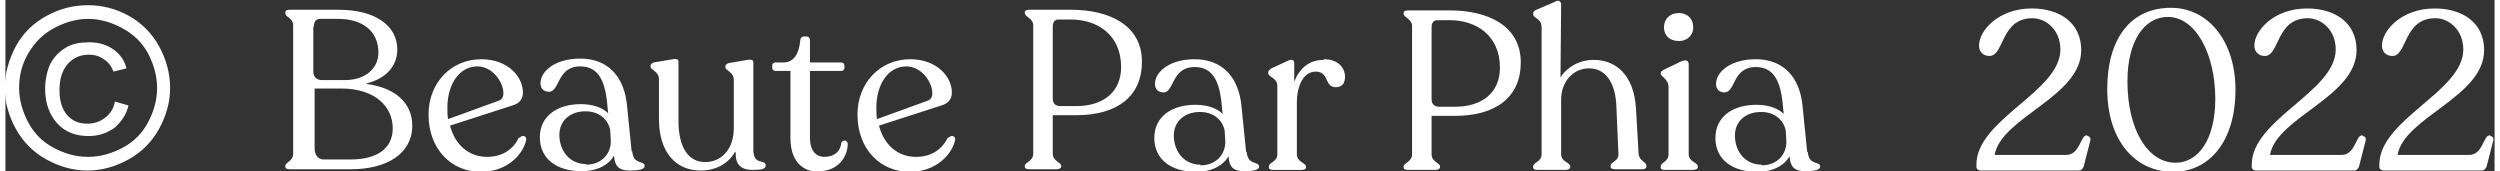 <?xml version="1.0" encoding="UTF-8"?>
<!DOCTYPE svg PUBLIC "-//W3C//DTD SVG 1.1//EN" "http://www.w3.org/Graphics/SVG/1.1/DTD/svg11.dtd">
<!-- Creator: CorelDRAW 2021 (64-Bit) -->
<svg xmlns="http://www.w3.org/2000/svg" xml:space="preserve" width="1.694in" height="0.116in" version="1.1" style="shape-rendering:geometricPrecision; text-rendering:geometricPrecision; image-rendering:optimizeQuality; fill-rule:evenodd; clip-rule:evenodd"
viewBox="0 0 38.24 2.63"
 xmlns:xlink="http://www.w3.org/1999/xlink"
 xmlns:xodm="http://www.corel.com/coreldraw/odm/2003">
 <rect x="0" y="0" width="38.24" height="2.63" fill="#333333" stroke="none"/>
 <defs>
  <style type="text/css">
   <![CDATA[
    .fil0 {fill:white;fill-rule:nonzero}
   ]]>
  </style>
 </defs>
 <g id="Layer_x0020_1">
  <path class="fil0" d="M1.27 0.08c0.21,0 0.42,0.05 0.62,0.16 0.2,0.11 0.36,0.27 0.47,0.47 0.11,0.2 0.17,0.42 0.17,0.64 0,0.22 -0.06,0.43 -0.17,0.63 -0.11,0.2 -0.27,0.36 -0.47,0.47 -0.2,0.11 -0.41,0.17 -0.63,0.17 -0.22,0 -0.43,-0.06 -0.63,-0.17 -0.2,-0.11 -0.36,-0.27 -0.47,-0.47 -0.11,-0.2 -0.17,-0.41 -0.17,-0.63 0,-0.22 0.06,-0.43 0.17,-0.64 0.11,-0.2 0.27,-0.36 0.48,-0.47 0.2,-0.11 0.41,-0.16 0.63,-0.16zm0 0.21c-0.18,0 -0.35,0.05 -0.52,0.14 -0.17,0.09 -0.3,0.22 -0.4,0.39 -0.1,0.17 -0.14,0.35 -0.14,0.53 0,0.18 0.05,0.36 0.14,0.53 0.09,0.17 0.22,0.3 0.39,0.39 0.17,0.09 0.34,0.14 0.53,0.14 0.18,0 0.36,-0.05 0.53,-0.14 0.17,-0.09 0.3,-0.22 0.39,-0.39 0.09,-0.17 0.14,-0.34 0.14,-0.53 0,-0.18 -0.05,-0.36 -0.14,-0.53 -0.09,-0.17 -0.23,-0.3 -0.4,-0.39 -0.17,-0.09 -0.34,-0.14 -0.52,-0.14zm0.41 1.27l0.21 0.06c-0.03,0.14 -0.11,0.25 -0.21,0.34 -0.11,0.08 -0.24,0.13 -0.4,0.13 -0.2,0 -0.36,-0.06 -0.48,-0.19 -0.12,-0.13 -0.19,-0.31 -0.19,-0.53 0,-0.15 0.03,-0.28 0.08,-0.39 0.06,-0.11 0.14,-0.19 0.24,-0.25 0.1,-0.06 0.22,-0.08 0.36,-0.08 0.15,0 0.27,0.04 0.37,0.11 0.1,0.07 0.17,0.17 0.2,0.29l-0.2 0.05c-0.03,-0.08 -0.08,-0.15 -0.15,-0.19 -0.07,-0.05 -0.14,-0.07 -0.23,-0.07 -0.13,0 -0.24,0.05 -0.32,0.14 -0.08,0.09 -0.13,0.22 -0.13,0.4 0,0.17 0.04,0.3 0.12,0.39 0.08,0.09 0.18,0.13 0.31,0.13 0.1,0 0.19,-0.03 0.27,-0.09 0.08,-0.06 0.13,-0.14 0.15,-0.24zm3.87 -0.28c0.29,-0.07 0.47,-0.26 0.47,-0.52 0,-0.36 -0.33,-0.61 -0.9,-0.61l-0.75 0c-0.04,0 -0.07,0.01 -0.07,0.04l0 0.01c0,0.07 0.12,0.07 0.12,0.19l0 1.97c0,0.12 -0.12,0.13 -0.12,0.19l0 0.01c0,0.03 0.03,0.04 0.07,0.04l0.94 0c0.55,0 0.94,-0.24 0.94,-0.67 0,-0.34 -0.25,-0.58 -0.7,-0.64zm-0.81 -0.88c0,-0.08 0.04,-0.11 0.1,-0.11l0.27 -0c0.38,0 0.62,0.19 0.62,0.52 0,0.24 -0.2,0.42 -0.51,0.42l-0.36 0c-0.08,0 -0.13,-0.05 -0.13,-0.13l0 -0.69zm0.55 2.05l-0.4 0c-0.09,0 -0.14,-0.07 -0.14,-0.17l0 -0.92 0.41 0c0.52,0 0.79,0.28 0.79,0.61 0,0.32 -0.25,0.48 -0.65,0.48zm2.6 -0.34c-0.08,0.17 -0.24,0.3 -0.49,0.3 -0.28,0 -0.49,-0.18 -0.57,-0.48l0.96 -0.31c0.1,-0.03 0.16,-0.09 0.16,-0.2 0,-0.24 -0.23,-0.51 -0.64,-0.51 -0.46,0 -0.81,0.36 -0.81,0.85 0,0.54 0.36,0.88 0.8,0.88 0.43,0 0.66,-0.29 0.7,-0.49 0.01,-0.07 -0.07,-0.08 -0.1,-0.03zm-0.64 -1.09c0.24,0 0.4,0.25 0.4,0.41 0,0.06 -0.02,0.1 -0.08,0.12l-0.77 0.28c-0.01,-0.06 -0.01,-0.11 -0.01,-0.18 0,-0.35 0.18,-0.63 0.46,-0.63zm2.37 1.3l-0.07 -0.69c-0.04,-0.46 -0.3,-0.73 -0.72,-0.73 -0.38,0 -0.61,0.19 -0.61,0.38 0,0.08 0.05,0.13 0.13,0.13 0.17,0 0.12,-0.39 0.48,-0.39 0.28,0 0.39,0.22 0.42,0.63l0.01 0.09c-0.09,-0.09 -0.24,-0.14 -0.42,-0.14 -0.36,0 -0.63,0.18 -0.63,0.51 0,0.33 0.26,0.52 0.64,0.52 0.25,0 0.42,-0.1 0.5,-0.24 0.01,0.19 0.1,0.23 0.25,0.23 0.13,0 0.22,-0.02 0.22,-0.07 0,-0.09 -0.17,-0.01 -0.19,-0.22zm-0.7 0.2c-0.25,0 -0.41,-0.2 -0.41,-0.45 0,-0.21 0.16,-0.36 0.4,-0.36 0.2,0 0.34,0.11 0.38,0.28l0.01 0.16c0.01,0.21 -0.14,0.38 -0.38,0.38zm2.57 -0.22l0 -1.34c0,-0.04 -0.03,-0.05 -0.09,-0.04l-0.29 0.05c-0.03,0.01 -0.05,0.03 -0.05,0.05l0 0.01c0,0.06 0.13,0.07 0.13,0.2l0 0.74c0,0.32 -0.19,0.52 -0.44,0.52 -0.26,0 -0.41,-0.23 -0.41,-0.63l0 -0.91c0,-0.04 -0.03,-0.05 -0.09,-0.04l-0.29 0.05c-0.03,0.01 -0.05,0.03 -0.05,0.05l0 0.01c0,0.06 0.13,0.07 0.13,0.2l0 0.61c0,0.51 0.26,0.79 0.64,0.79 0.24,0 0.43,-0.11 0.53,-0.29l0.01 0.02c-0.01,0.19 0.1,0.26 0.25,0.26 0.14,0 0.21,-0.01 0.21,-0.07 0,-0.1 -0.19,0.01 -0.19,-0.24zm1.01 0.33c0.28,0 0.44,-0.21 0.44,-0.42 0,-0.06 -0.08,-0.07 -0.1,-0.01 -0.01,0.12 -0.1,0.21 -0.26,0.21 -0.13,0 -0.22,-0.1 -0.22,-0.29l0 -1.03 0.48 0c0.03,0 0.05,-0.02 0.05,-0.05l0 -0.03c0,-0.03 -0.02,-0.05 -0.05,-0.05l-0.48 0 -0 -0.33c0,-0.04 -0.01,-0.07 -0.06,-0.07l-0.03 0c-0.03,0 -0.06,0.02 -0.06,0.07 -0.02,0.2 -0.1,0.33 -0.26,0.33l-0.12 0c-0.03,0 -0.05,0.02 -0.05,0.05l0 0.03c0,0.03 0.02,0.05 0.05,0.05l0.23 0 0 1.03c0,0.35 0.18,0.52 0.44,0.52zm1.98 -0.52c-0.08,0.17 -0.24,0.3 -0.49,0.3 -0.28,0 -0.49,-0.18 -0.57,-0.48l0.96 -0.31c0.1,-0.03 0.16,-0.09 0.16,-0.2 0,-0.24 -0.23,-0.51 -0.64,-0.51 -0.46,0 -0.81,0.36 -0.81,0.85 0,0.54 0.36,0.88 0.8,0.88 0.43,0 0.66,-0.29 0.7,-0.49 0.01,-0.07 -0.07,-0.08 -0.1,-0.03zm-0.64 -1.09c0.24,0 0.4,0.25 0.4,0.41 0,0.06 -0.02,0.1 -0.08,0.12l-0.77 0.28c-0.01,-0.06 -0.01,-0.11 -0.01,-0.18 0,-0.35 0.18,-0.63 0.46,-0.63zm1.88 1.58l0.43 0c0.04,0 0.07,-0.02 0.07,-0.04l0 -0.01c0,-0.06 -0.13,-0.07 -0.13,-0.19l0 -0.59 0.36 0c0.63,0 1.01,-0.29 1.01,-0.82 0,-0.57 -0.51,-0.8 -1.09,-0.8l-0.64 0c-0.04,0 -0.07,0.01 -0.07,0.04l0 0.01c0,0.06 0.13,0.08 0.13,0.19l0 1.97c0,0.12 -0.13,0.13 -0.13,0.19l0 0.01c0,0.03 0.03,0.04 0.07,0.04zm0.49 -0.97c-0.08,0 -0.12,-0.04 -0.12,-0.12l0 -1.1c0,-0.07 0.03,-0.11 0.09,-0.11l0.19 0c0.4,0 0.77,0.23 0.77,0.73 0,0.38 -0.27,0.6 -0.69,0.6l-0.23 0zm2.85 0.7l-0.07 -0.69c-0.04,-0.46 -0.3,-0.73 -0.72,-0.73 -0.38,0 -0.61,0.19 -0.61,0.38 0,0.08 0.05,0.13 0.13,0.13 0.17,0 0.12,-0.39 0.48,-0.39 0.28,0 0.39,0.22 0.42,0.63l0.01 0.09c-0.09,-0.09 -0.24,-0.14 -0.42,-0.14 -0.36,0 -0.63,0.18 -0.63,0.51 0,0.33 0.26,0.52 0.64,0.52 0.25,0 0.42,-0.1 0.5,-0.24 0.01,0.19 0.1,0.23 0.25,0.23 0.13,0 0.22,-0.02 0.22,-0.07 0,-0.09 -0.17,-0.01 -0.19,-0.22zm-0.7 0.2c-0.25,0 -0.41,-0.2 -0.41,-0.45 0,-0.21 0.16,-0.36 0.4,-0.36 0.2,0 0.34,0.11 0.38,0.28l0.01 0.16c0.01,0.21 -0.14,0.38 -0.38,0.38zm1.89 -1.61c-0.21,0 -0.37,0.12 -0.45,0.34l0 -0.28c0,-0.05 -0.02,-0.08 -0.09,-0.05l-0.26 0.12c-0.03,0.02 -0.05,0.04 -0.05,0.06l0 0.01c0,0.07 0.14,0.07 0.14,0.2l0 1.05c0,0.12 -0.13,0.12 -0.13,0.19l0 0.01c0,0.03 0.02,0.04 0.07,0.04l0.43 0c0.04,0 0.07,-0.01 0.07,-0.04l0 -0.01c0,-0.06 -0.14,-0.07 -0.14,-0.19l0 -0.79c0,-0.26 0.1,-0.48 0.29,-0.48 0.21,0 0.13,0.24 0.31,0.24 0.1,0 0.14,-0.07 0.14,-0.16 0,-0.14 -0.11,-0.27 -0.32,-0.27zm1.29 1.69l0.43 0c0.04,0 0.07,-0.02 0.07,-0.04l0 -0.01c0,-0.06 -0.13,-0.07 -0.13,-0.19l0 -0.59 0.36 0c0.63,0 1.01,-0.29 1.01,-0.82 0,-0.57 -0.51,-0.8 -1.09,-0.8l-0.64 0c-0.04,0 -0.07,0.01 -0.07,0.04l0 0.01c0,0.06 0.13,0.08 0.13,0.19l0 1.97c0,0.12 -0.13,0.13 -0.13,0.19l0 0.01c0,0.03 0.03,0.04 0.07,0.04zm0.49 -0.97c-0.08,0 -0.12,-0.04 -0.12,-0.12l0 -1.1c0,-0.07 0.03,-0.11 0.09,-0.11l0.19 0c0.4,0 0.77,0.23 0.77,0.73 0,0.38 -0.27,0.6 -0.69,0.6l-0.23 0zm3.06 0.72l-0.04 -0.69c-0.03,-0.52 -0.31,-0.75 -0.65,-0.75 -0.22,0 -0.41,0.11 -0.51,0.27l0.01 -1.12c0,-0.05 -0.04,-0.08 -0.1,-0.04l-0.28 0.12c-0.03,0.01 -0.05,0.03 -0.05,0.06l0 0.01c0,0.06 0.13,0.06 0.13,0.2l0 1.95c0,0.12 -0.13,0.12 -0.13,0.19l0 0.01c0,0.03 0.02,0.04 0.07,0.04l0.43 0c0.04,0 0.07,-0.02 0.07,-0.04l0 -0.01c0,-0.07 -0.14,-0.07 -0.14,-0.19l0 -0.84c0,-0.27 0.18,-0.48 0.43,-0.48 0.24,0 0.41,0.2 0.42,0.61l0.03 0.7c0.01,0.12 -0.12,0.12 -0.12,0.19l0 0.01c0,0.03 0.03,0.04 0.07,0.04l0.41 0c0.04,0 0.07,-0.01 0.07,-0.04l0 -0.01c0,-0.07 -0.11,-0.07 -0.12,-0.19zm0.62 -1.73c0.13,0 0.22,-0.09 0.22,-0.21 0,-0.13 -0.09,-0.22 -0.22,-0.22 -0.14,0 -0.23,0.09 -0.23,0.22 0,0.13 0.09,0.21 0.23,0.21zm-0.2 1.98l0.42 0c0.04,0 0.07,-0.02 0.07,-0.04l0 -0.01c0,-0.07 -0.14,-0.07 -0.14,-0.19l0 -1.38c0,-0.05 -0.03,-0.08 -0.11,-0.05l-0.27 0.13c-0.03,0.02 -0.05,0.03 -0.05,0.05l0 0.01c0,0.05 0.12,0.08 0.12,0.21l0 1.03c0,0.12 -0.12,0.12 -0.12,0.19l0 0.01c0,0.03 0.02,0.04 0.07,0.04zm2.17 -0.28l-0.07 -0.69c-0.04,-0.46 -0.3,-0.73 -0.72,-0.73 -0.38,0 -0.61,0.19 -0.61,0.38 0,0.08 0.05,0.13 0.13,0.13 0.17,0 0.12,-0.39 0.48,-0.39 0.28,0 0.39,0.22 0.42,0.63l0.01 0.09c-0.09,-0.09 -0.24,-0.14 -0.42,-0.14 -0.36,0 -0.63,0.18 -0.63,0.51 0,0.33 0.26,0.52 0.64,0.52 0.25,0 0.42,-0.1 0.5,-0.24 0.01,0.19 0.1,0.23 0.25,0.23 0.13,0 0.22,-0.02 0.22,-0.07 0,-0.09 -0.17,-0.01 -0.19,-0.22zm-0.7 0.2c-0.25,0 -0.41,-0.2 -0.41,-0.45 0,-0.21 0.16,-0.36 0.4,-0.36 0.2,0 0.34,0.11 0.38,0.28l0.01 0.16c0.01,0.21 -0.14,0.38 -0.38,0.38zm5.01 -0.45l-0.02 0c-0.09,0 -0.1,0.3 -0.31,0.3l-1.1 0c0.1,-0.58 1.33,-0.89 1.33,-1.61 0,-0.42 -0.33,-0.64 -0.76,-0.64 -0.51,0 -0.81,0.34 -0.81,0.57 0,0.1 0.07,0.16 0.16,0.16 0.23,0 0.17,-0.58 0.66,-0.58 0.21,0 0.43,0.18 0.43,0.48 0,0.65 -1.29,1.07 -1.29,1.77l0 0.03c0,0.04 0.03,0.06 0.07,0.06l1.5 0c0.04,0 0.07,-0.03 0.08,-0.07l0.1 -0.39c0.01,-0.04 -0.01,-0.07 -0.05,-0.07zm1.31 0.56c0.56,0 0.96,-0.47 0.96,-1.26 0,-0.75 -0.42,-1.26 -0.99,-1.26 -0.62,0 -0.98,0.47 -0.98,1.25 0,0.79 0.43,1.27 1.01,1.27zm0.04 -0.14c-0.44,0 -0.74,-0.53 -0.74,-1.25 0,-0.62 0.26,-0.99 0.62,-0.99 0.43,0 0.73,0.57 0.73,1.26 0,0.62 -0.26,0.98 -0.61,0.98zm2.88 -0.42l-0.02 0c-0.09,0 -0.1,0.3 -0.31,0.3l-1.1 0c0.1,-0.58 1.33,-0.89 1.33,-1.61 0,-0.42 -0.33,-0.64 -0.76,-0.64 -0.51,0 -0.81,0.34 -0.81,0.57 0,0.1 0.07,0.16 0.16,0.16 0.23,0 0.17,-0.58 0.66,-0.58 0.21,0 0.43,0.18 0.43,0.48 0,0.65 -1.29,1.07 -1.29,1.77l0 0.03c0,0.04 0.03,0.06 0.07,0.06l1.5 0c0.04,0 0.07,-0.03 0.08,-0.07l0.1 -0.39c0.01,-0.04 -0.01,-0.07 -0.05,-0.07zm1.96 0l-0.02 0c-0.09,0 -0.1,0.3 -0.31,0.3l-1.1 0c0.1,-0.58 1.33,-0.89 1.33,-1.61 0,-0.42 -0.33,-0.64 -0.76,-0.64 -0.51,0 -0.81,0.34 -0.81,0.57 0,0.1 0.07,0.16 0.16,0.16 0.23,0 0.17,-0.58 0.66,-0.58 0.21,0 0.43,0.18 0.43,0.48 0,0.65 -1.29,1.07 -1.29,1.77l0 0.03c0,0.04 0.03,0.06 0.07,0.06l1.5 0c0.04,0 0.07,-0.03 0.08,-0.07l0.1 -0.39c0.01,-0.04 -0.01,-0.07 -0.05,-0.07z"/>
 </g>
</svg>
